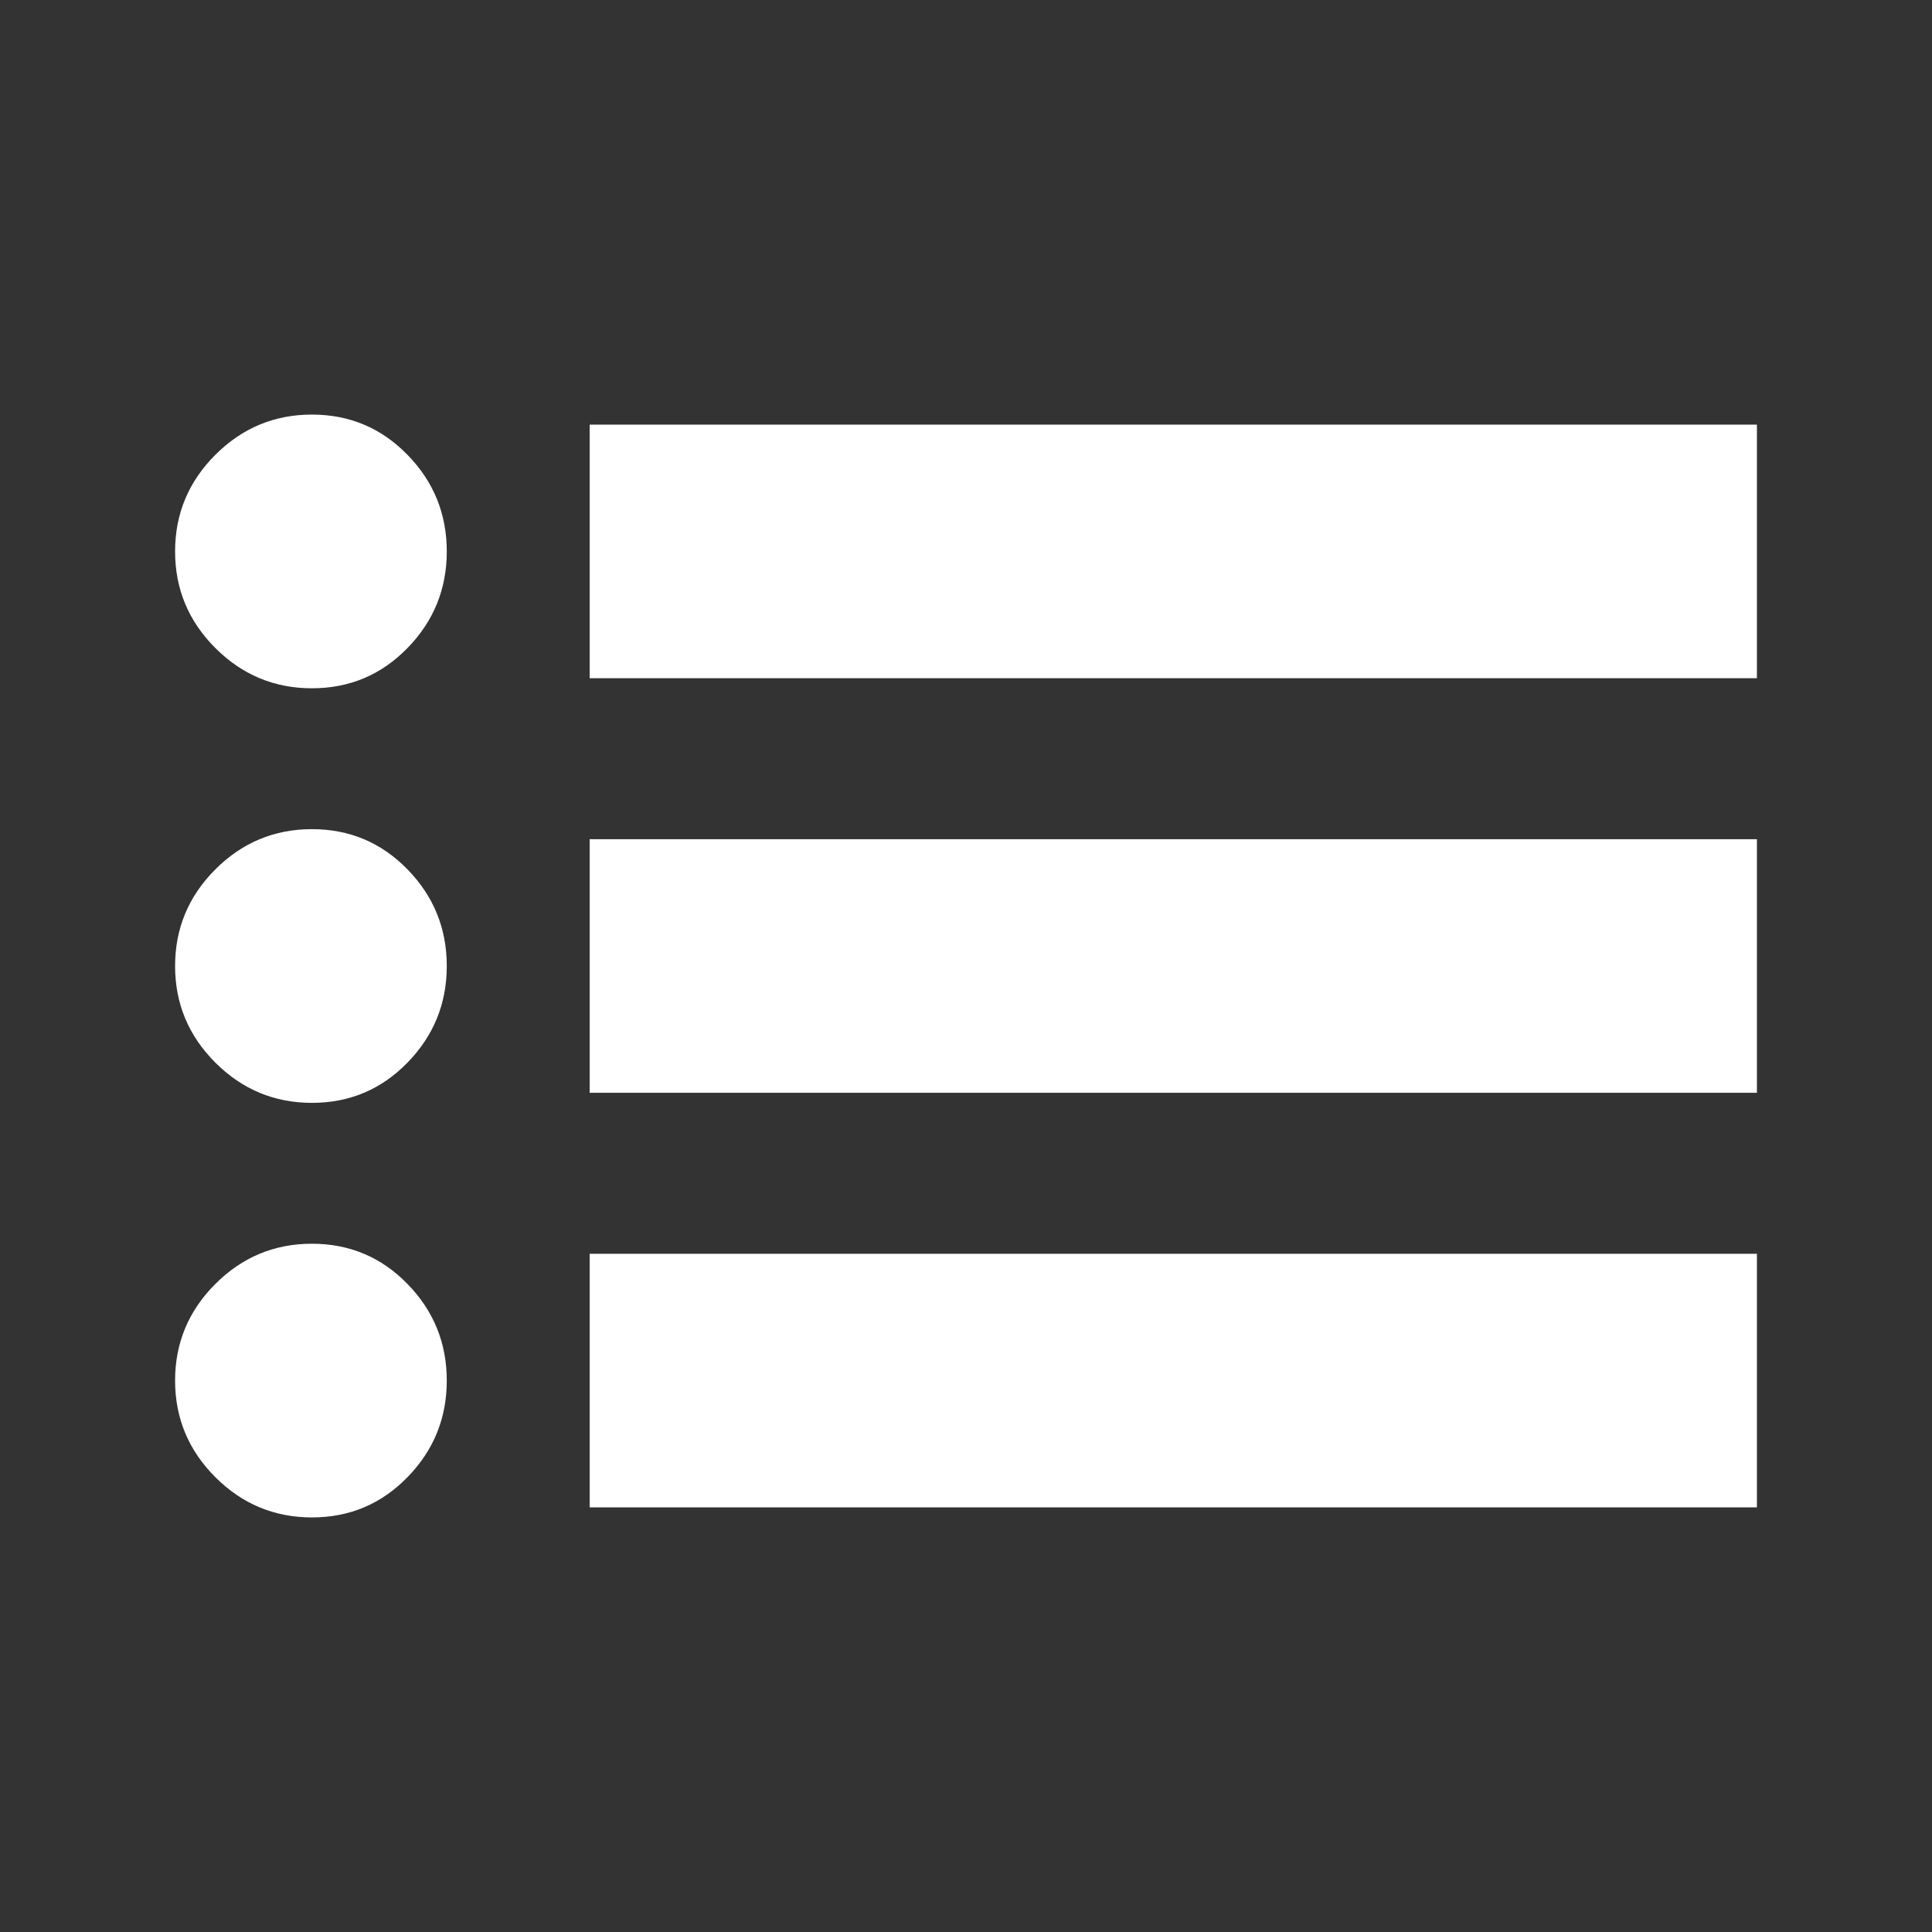 <svg xmlns="http://www.w3.org/2000/svg" height="24" width="24"><rect width="100%" height="100%" fill="#333333" stroke="none"/><path d="M3.875 18.85q-.7 0-1.2-.5t-.5-1.2q0-.7.5-1.2t1.2-.5q.7 0 1.187.5.488.5.488 1.2t-.488 1.2q-.487.5-1.187.5Zm0-5.15q-.7 0-1.2-.5t-.5-1.2q0-.7.5-1.2t1.2-.5q.7 0 1.187.5.488.5.488 1.2t-.488 1.2q-.487.5-1.187.5Zm0-5.15q-.7 0-1.2-.5t-.5-1.2q0-.7.5-1.2t1.2-.5q.7 0 1.187.5.488.5.488 1.2t-.488 1.2q-.487.5-1.187.5Zm3.45 10.175v-3.15h14.5v3.15Zm0-5.15v-3.15h14.5v3.15Zm0-5.15v-3.15h14.5v3.15Z" fill="white"/></svg>
